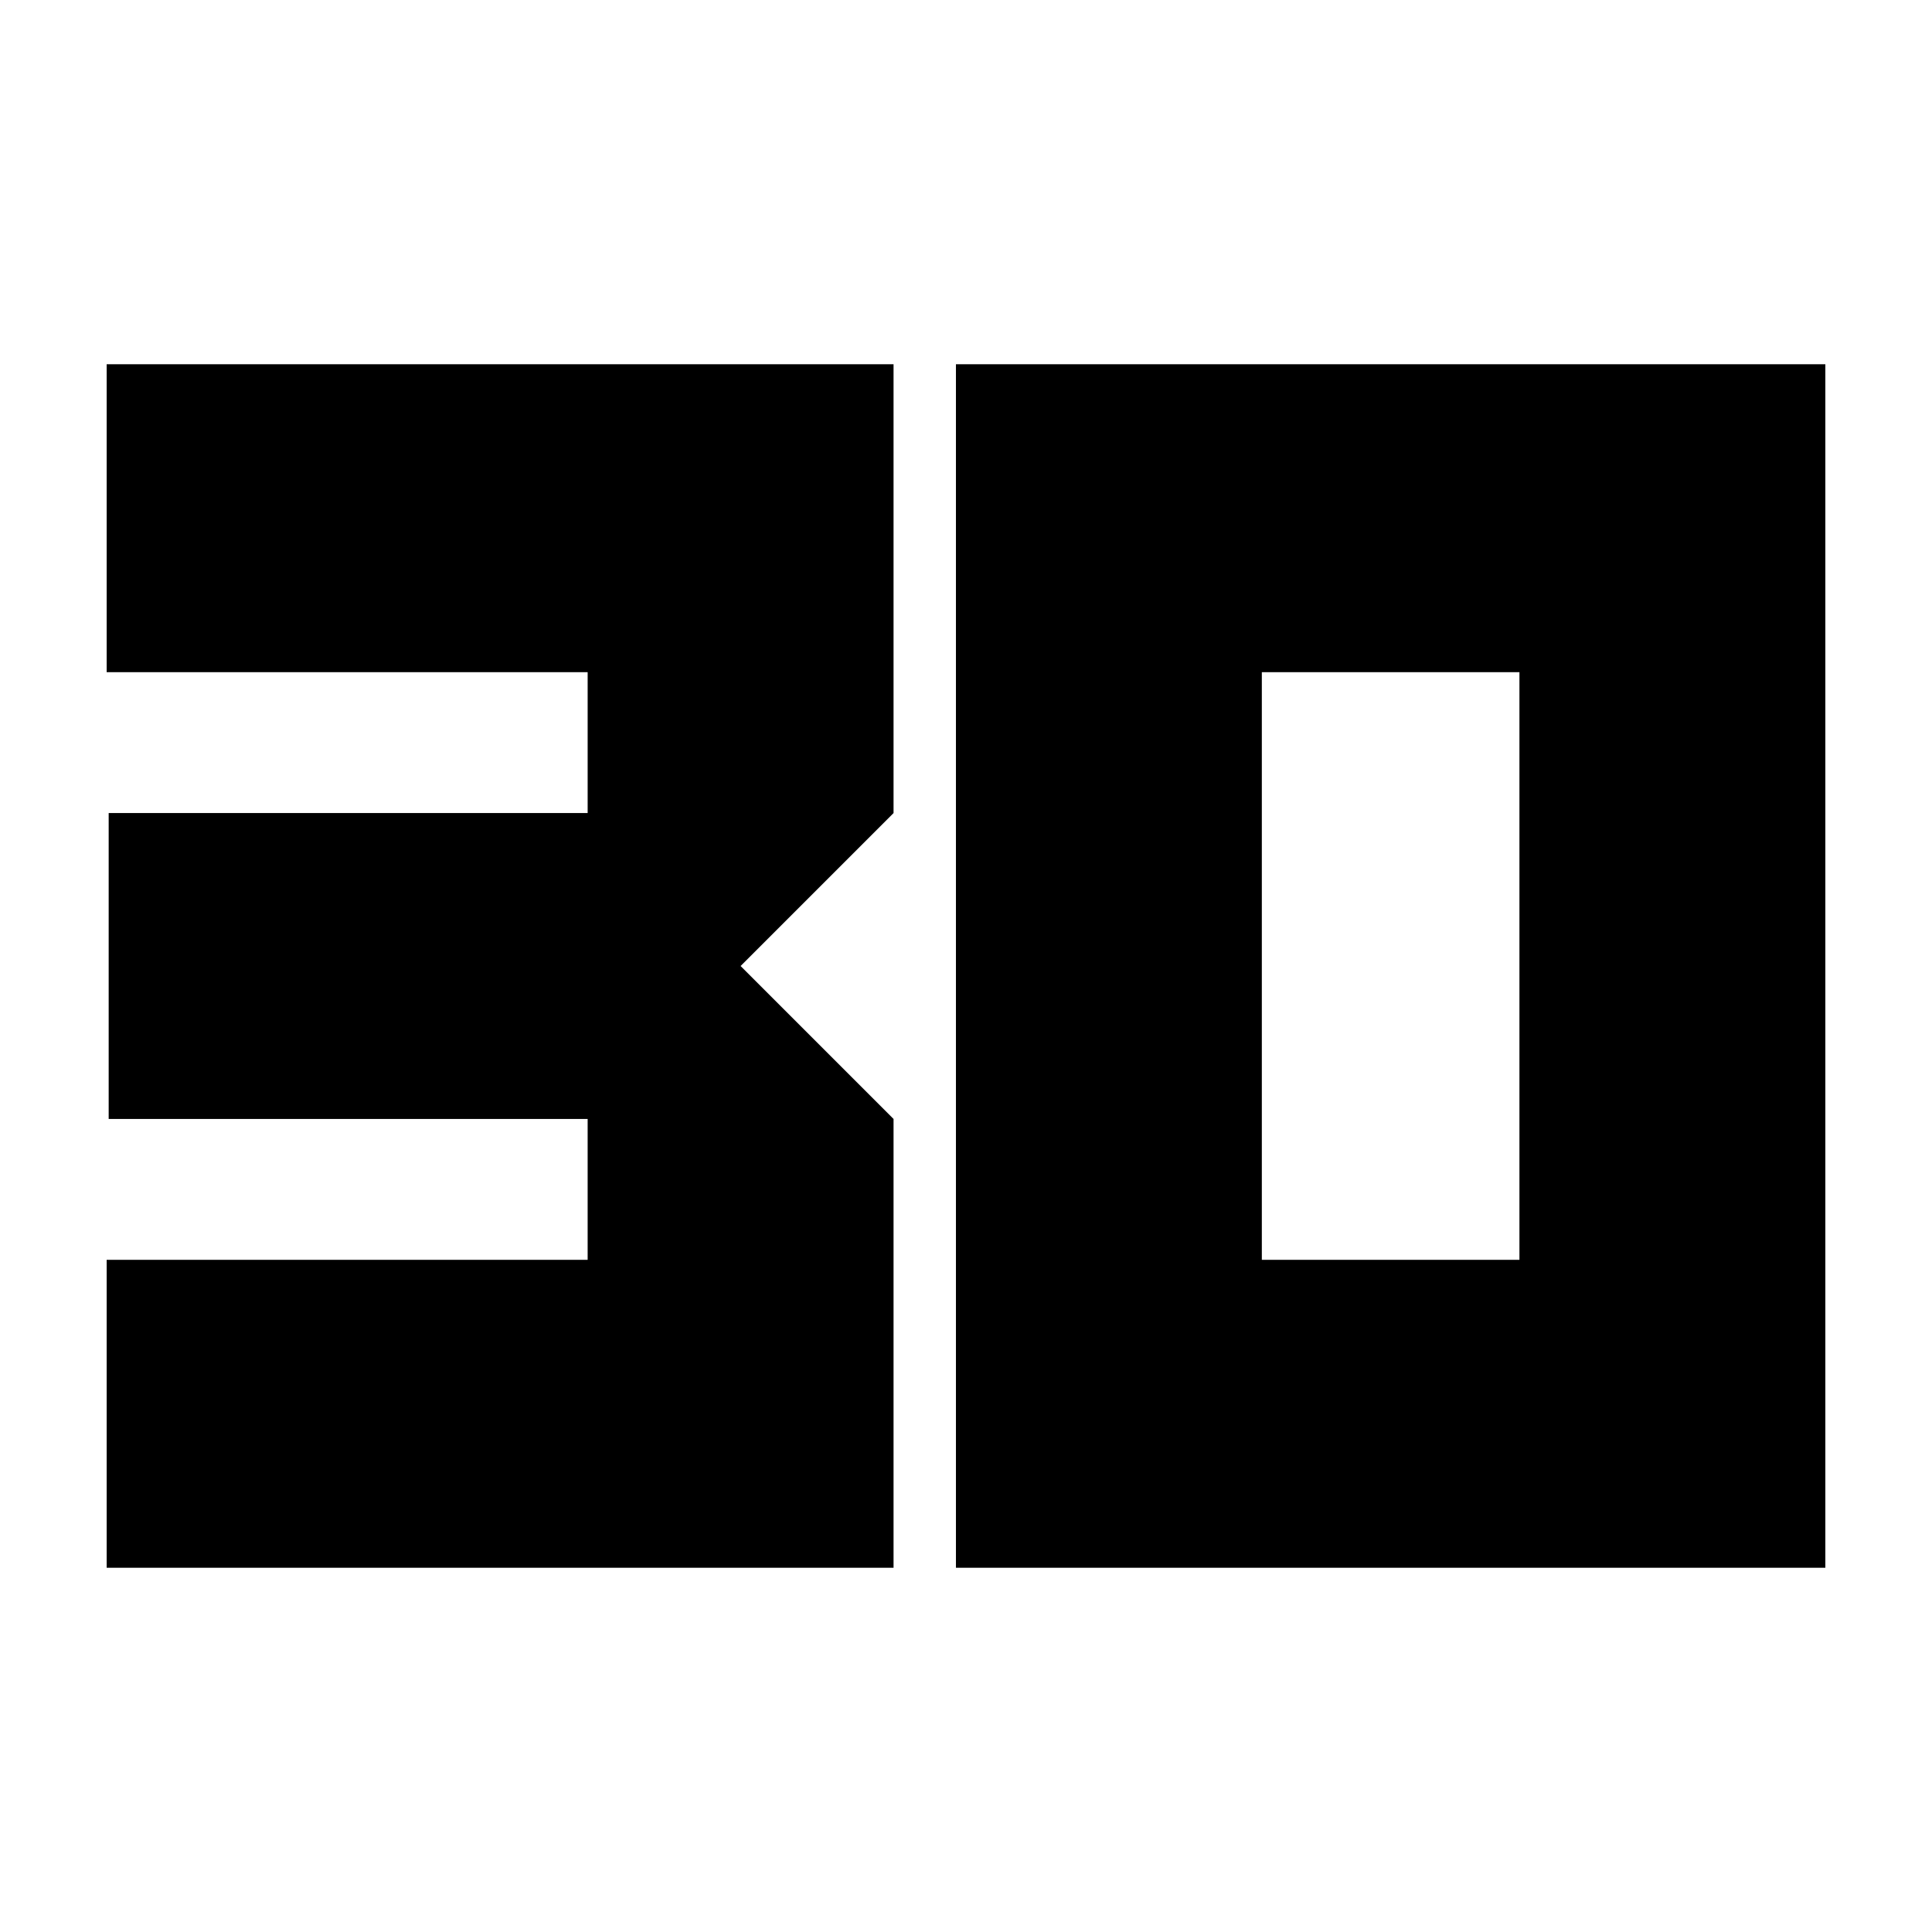 <svg xmlns="http://www.w3.org/2000/svg" height="24" viewBox="0 -960 960 960" width="24"><path d="M53-181v-153h239v-70H54v-152h238v-70H53v-153h391v223l-76 76 76 76v223H53Zm574-153h128v-292H627v292ZM475-181v-598h432v598H475Z"/></svg>